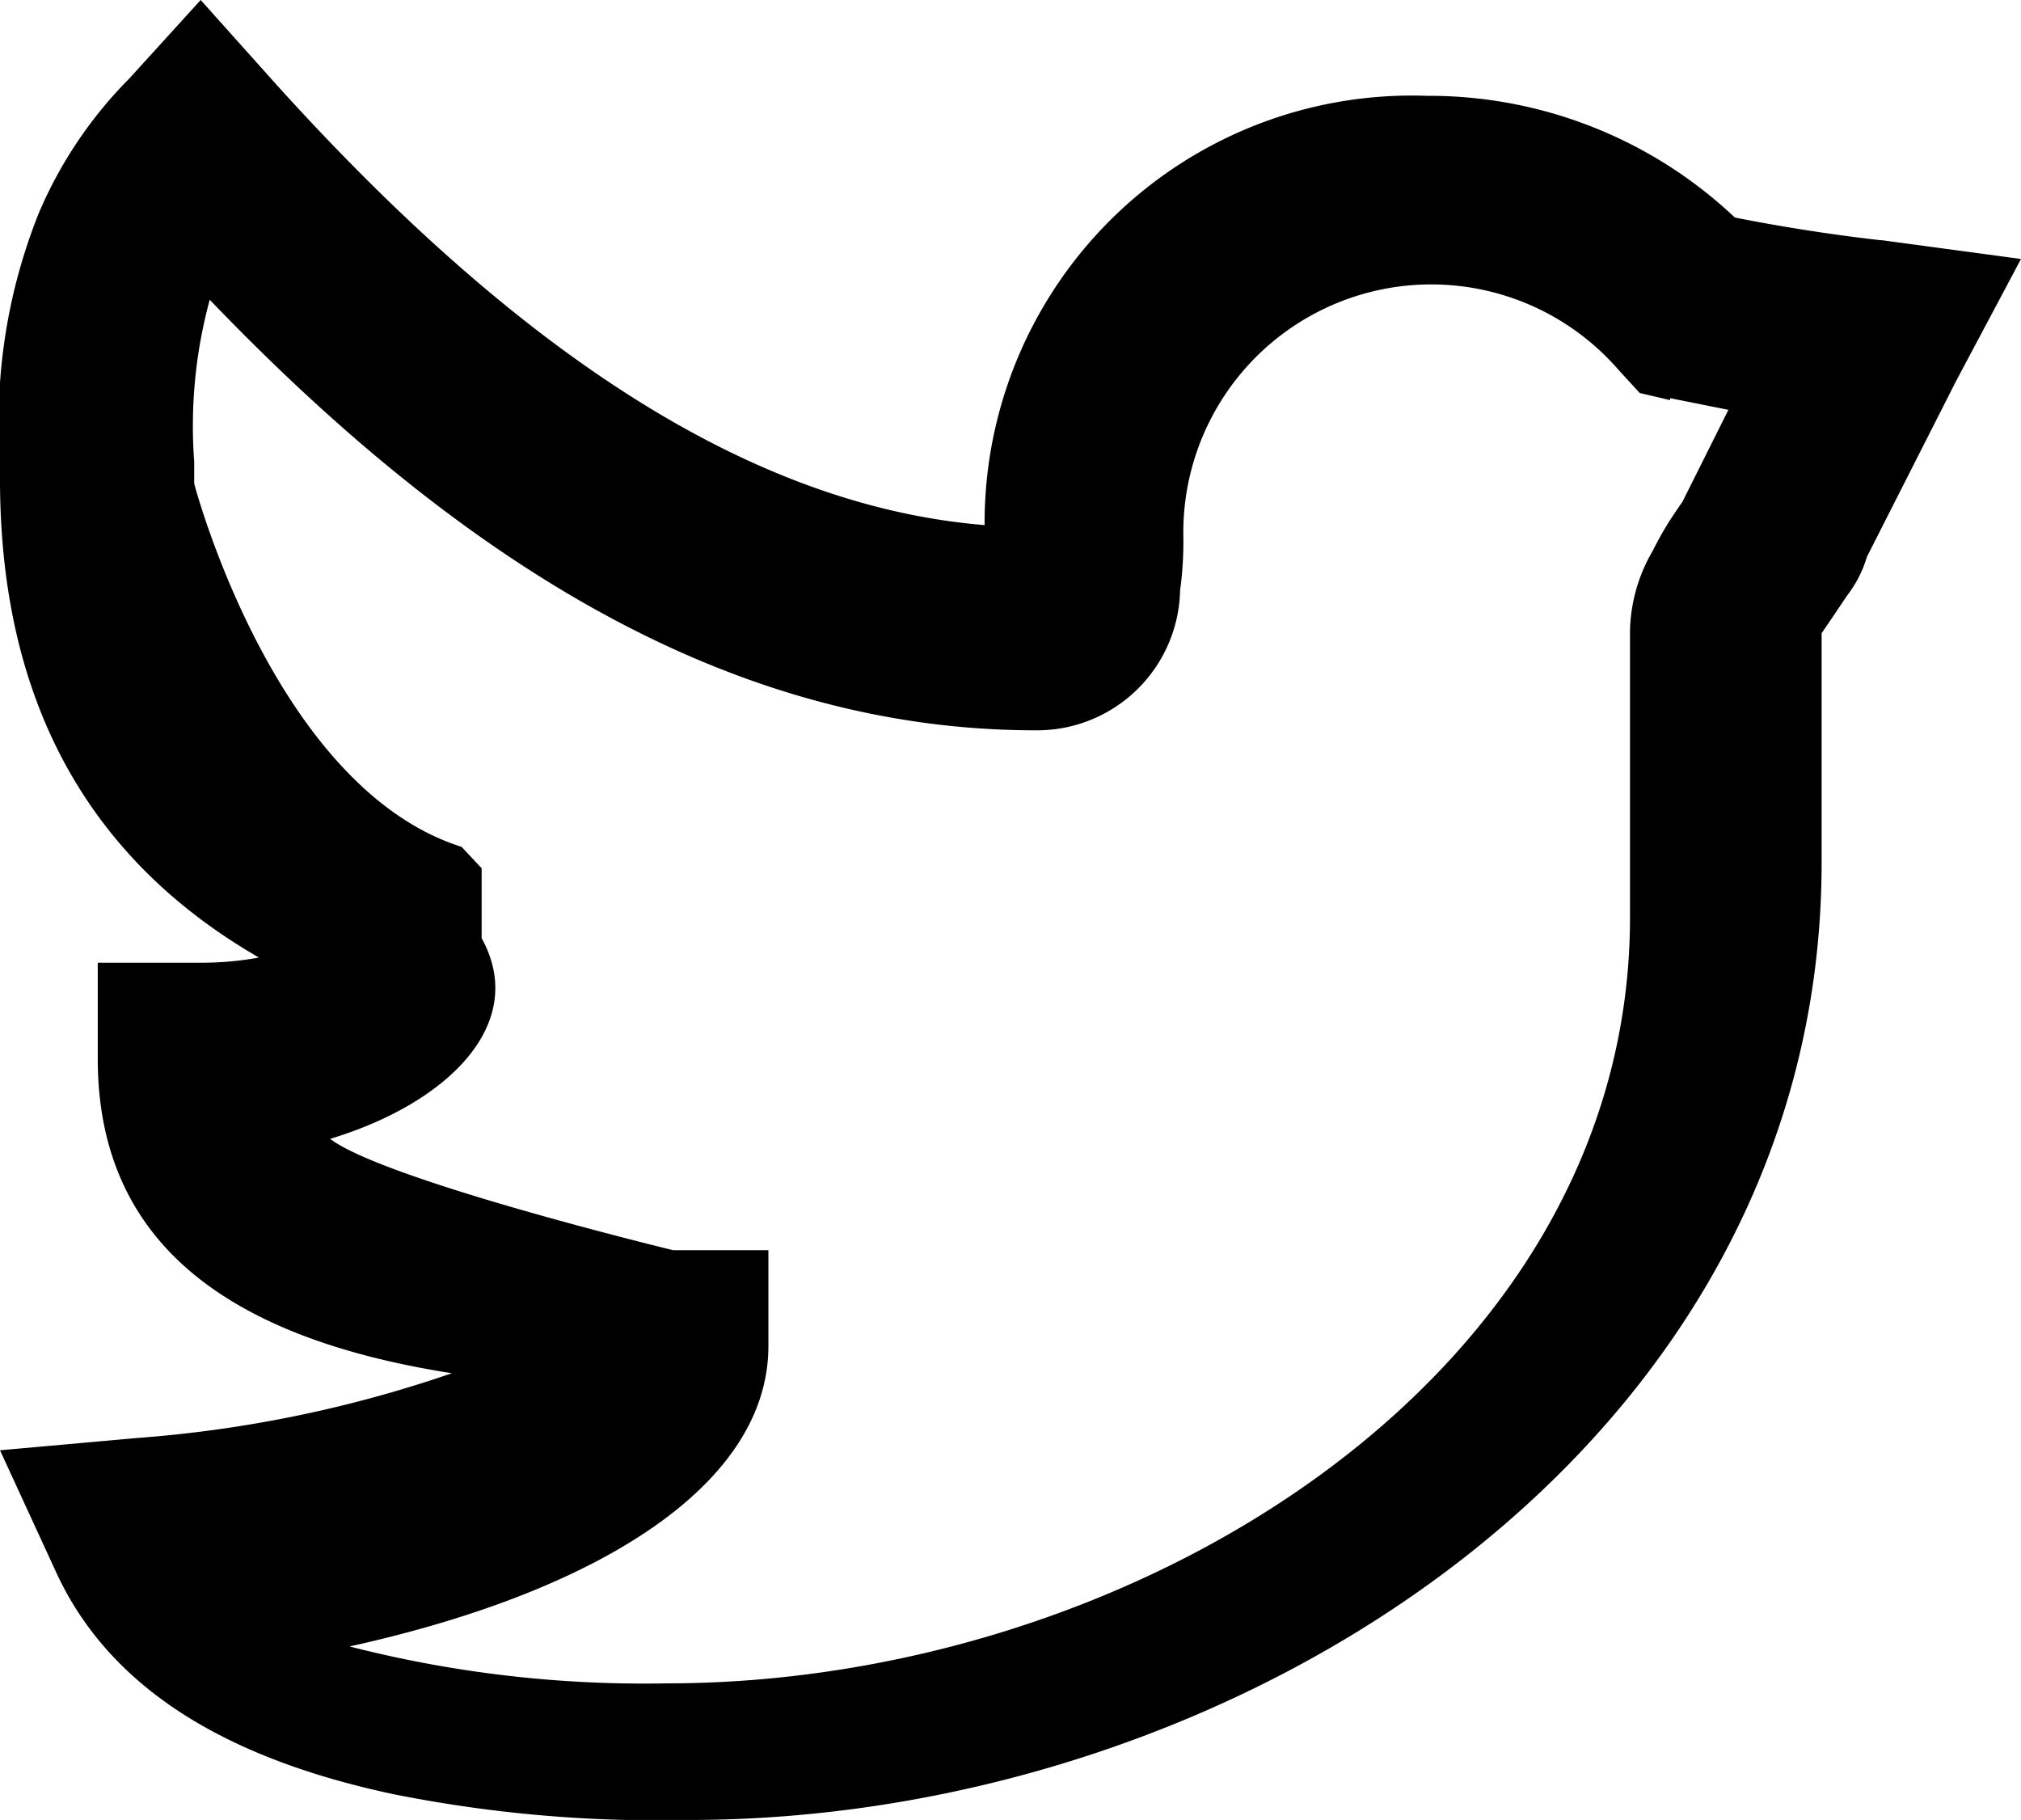 <svg xmlns="http://www.w3.org/2000/svg" xmlns:xlink="http://www.w3.org/1999/xlink" width="31.22" height="28.11" viewBox="0 0 31.22 28.11"><defs><clipPath id="clip-path" transform="translate(0 0)"><rect width="31.22" height="28.11" fill="none"/></clipPath><clipPath id="clip-path-2" transform="translate(0 0)"><rect width="31.22" height="28.11" fill="none"/></clipPath></defs><g id="Layer_2" data-name="Layer 2"><g id="Layer_1-2" data-name="Layer 1"><g id="twitter"><g clip-path="url(#clip-path)"><g clip-path="url(#clip-path-2)"><path d="M29.07,3.71,31.22,4l-1,1.88L28.84,8.6a1.83,1.83,0,0,1-.3.59l-.27.4-.13.19v3.54c0,9-9,14.79-17.5,14.79a20.74,20.74,0,0,1-4.57-.4c-2.49-.53-4.35-1.58-5.2-3.42L0,22.4l2.12-.19a19.25,19.25,0,0,0,4.86-1c-3.51-.55-5.47-2.05-5.47-4.86V14.87H3.07A5.05,5.05,0,0,0,4,14.79C1.35,13.26,0,10.81,0,7.4V7.1A8.65,8.65,0,0,1,.6,3.29,6.63,6.63,0,0,1,2,1.21L3.1,0,4.21,1.24c3.68,4.09,7.31,6.57,11,6.87a6.6,6.6,0,0,1,6.83-6.63,6.88,6.88,0,0,1,4.76,1.88c.71.14,1.46.26,2.25.35M25.8,6.18l-.47-.11L25,5.71a3.83,3.83,0,0,0-6.72,2.56,5.64,5.64,0,0,1-.05.85A2.21,2.21,0,0,1,16,11.28c-4.59,0-8.73-2.45-12.76-6.65A7.42,7.42,0,0,0,3,7.13v.34s1.23,4.69,4.13,5.61l.31.33v1.08c.73,1.32-.52,2.55-2.34,3.1.84.64,5.3,1.72,5.3,1.72h1.47v1.48c0,2.12-2.57,3.78-6.47,4.64A18.35,18.35,0,0,0,10.3,26c7.23,0,14.88-4.75,14.88-11.83V9.75a2.53,2.53,0,0,1,.35-1.24A5.11,5.11,0,0,1,25.82,8s.1-.15.17-.25l.12-.24.59-1.18-.9-.18" transform="translate(0 0)" fill-rule="evenodd"/></g></g></g></g></g></svg>